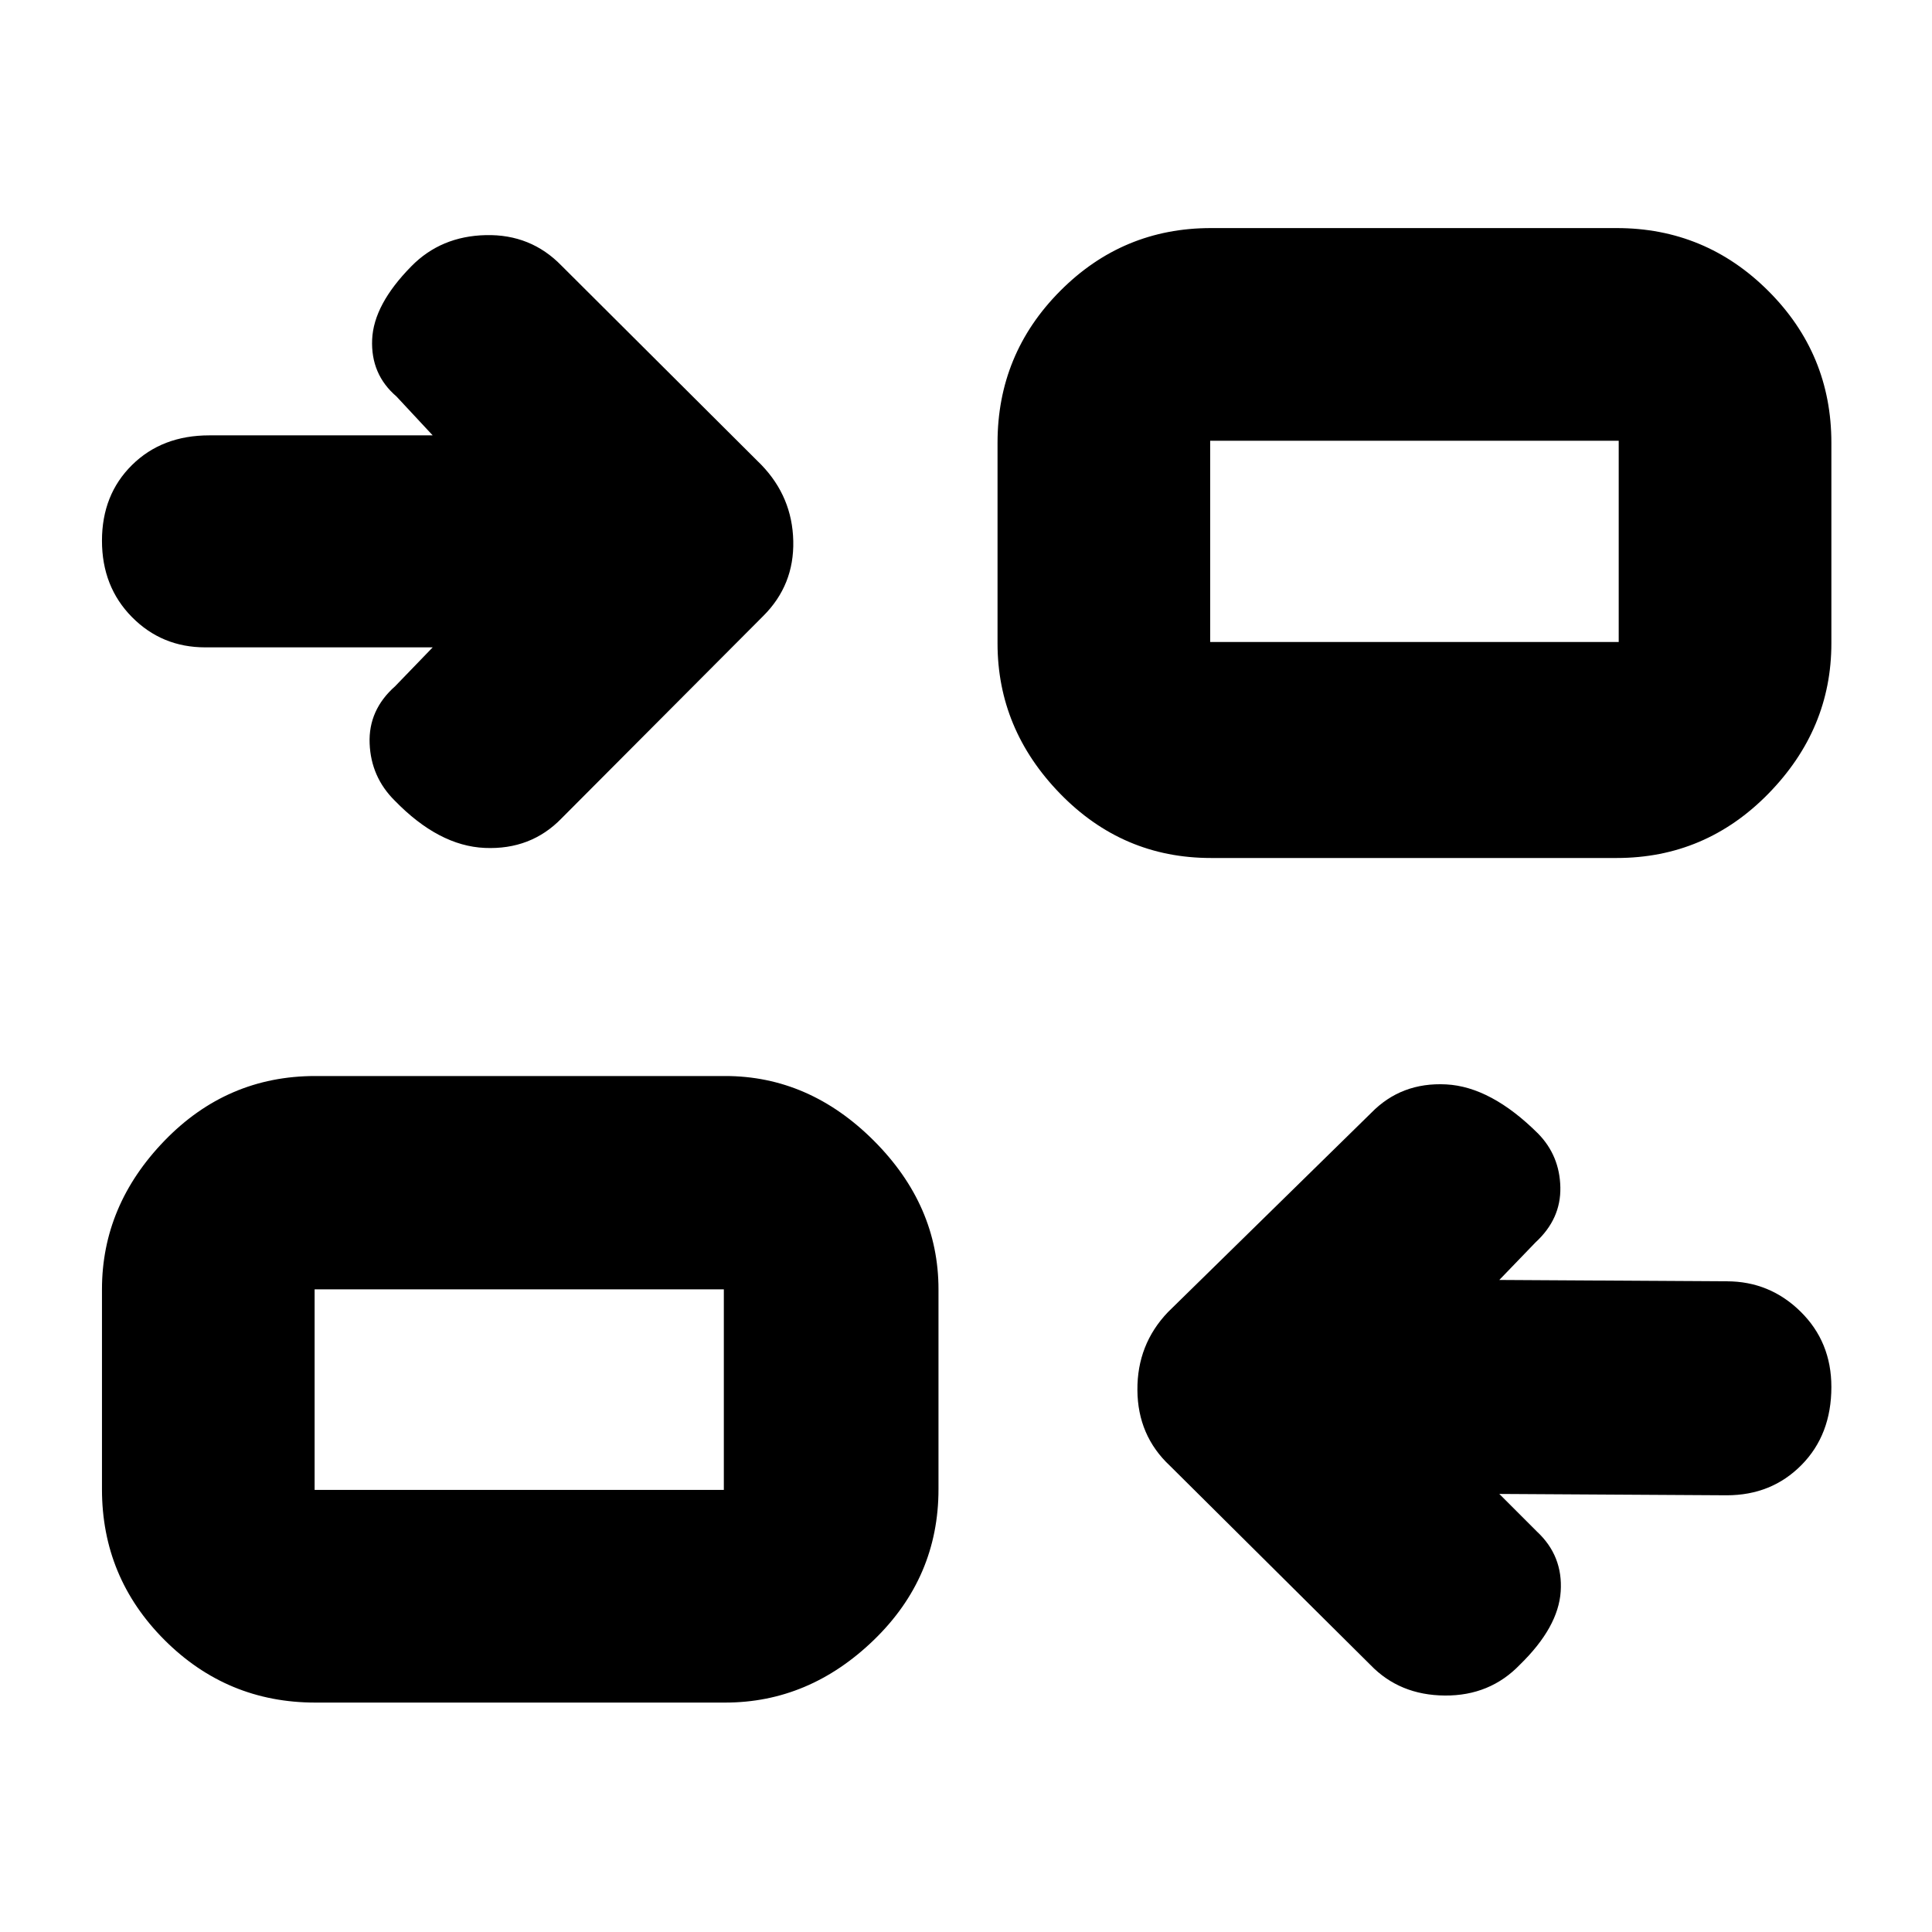 <svg xmlns="http://www.w3.org/2000/svg" height="40" viewBox="0 -960 960 960" width="40"><path d="M745-217.67 763.67-199q13 12.07 11.83 29.8t-20.2 36.3q-14.92 15.57-37.37 15.4-22.45-.17-36.93-15.17l-99.67-99q-16-14.94-16.16-37.6-.17-22.67 15.16-38.73l101-99q14.94-15.33 37.26-14.17 22.32 1.17 45.74 24.5 10.67 10.94 11 26.64.34 15.7-12.33 27.36L745-324l113 .67q21.37 0 36.68 15.05Q910-293.22 910-270.84q0 23.78-14.87 38.81Q880.27-217 858-217l-113-.67ZM156.67-114q-43.83 0-74.92-31.09Q50.67-176.18 50.67-220v-99.33q0-41.73 31.08-73.87 31.09-32.13 74.92-32.13h203.66q41.73 0 73.87 32.13 32.13 32.14 32.13 73.87V-220q0 43.82-32.13 74.91Q402.06-114 360.33-114H156.67Zm-.34-105.67h203.34v-99.66H156.33v99.66ZM215-638.33H102q-21.58 0-36.46-15.08-14.87-15.07-14.87-37.92t14.91-37.59Q80.5-743.67 104-743.67h111L197-763q-12.83-11-12.08-28.33.75-17.34 19.46-36.34 14.72-15 37.06-15.5 22.35-.5 37.56 15.17l99.33 99q15.34 15.91 15.84 37.79T379.33-654L279-553.33q-15.21 15.66-38.11 14.66-22.89-1-44.8-23.56-11.76-11.69-12.42-28.33Q183-607.2 196.33-619L215-638.33Zm386.67 104.66q-43.83 0-74.92-31.98-31.08-31.98-31.08-74.68V-740q0-44.1 31.08-75.38 31.09-31.29 74.92-31.29h201.66q44.1 0 75.39 31.29Q910-784.1 910-740v99.67q0 42.7-31.28 74.68-31.29 31.98-75.39 31.98H601.67ZM601.33-641h203v-100h-203v100ZM359.67-219.67v-99.66 99.66ZM601.33-641v-100 100Z"/></svg>
